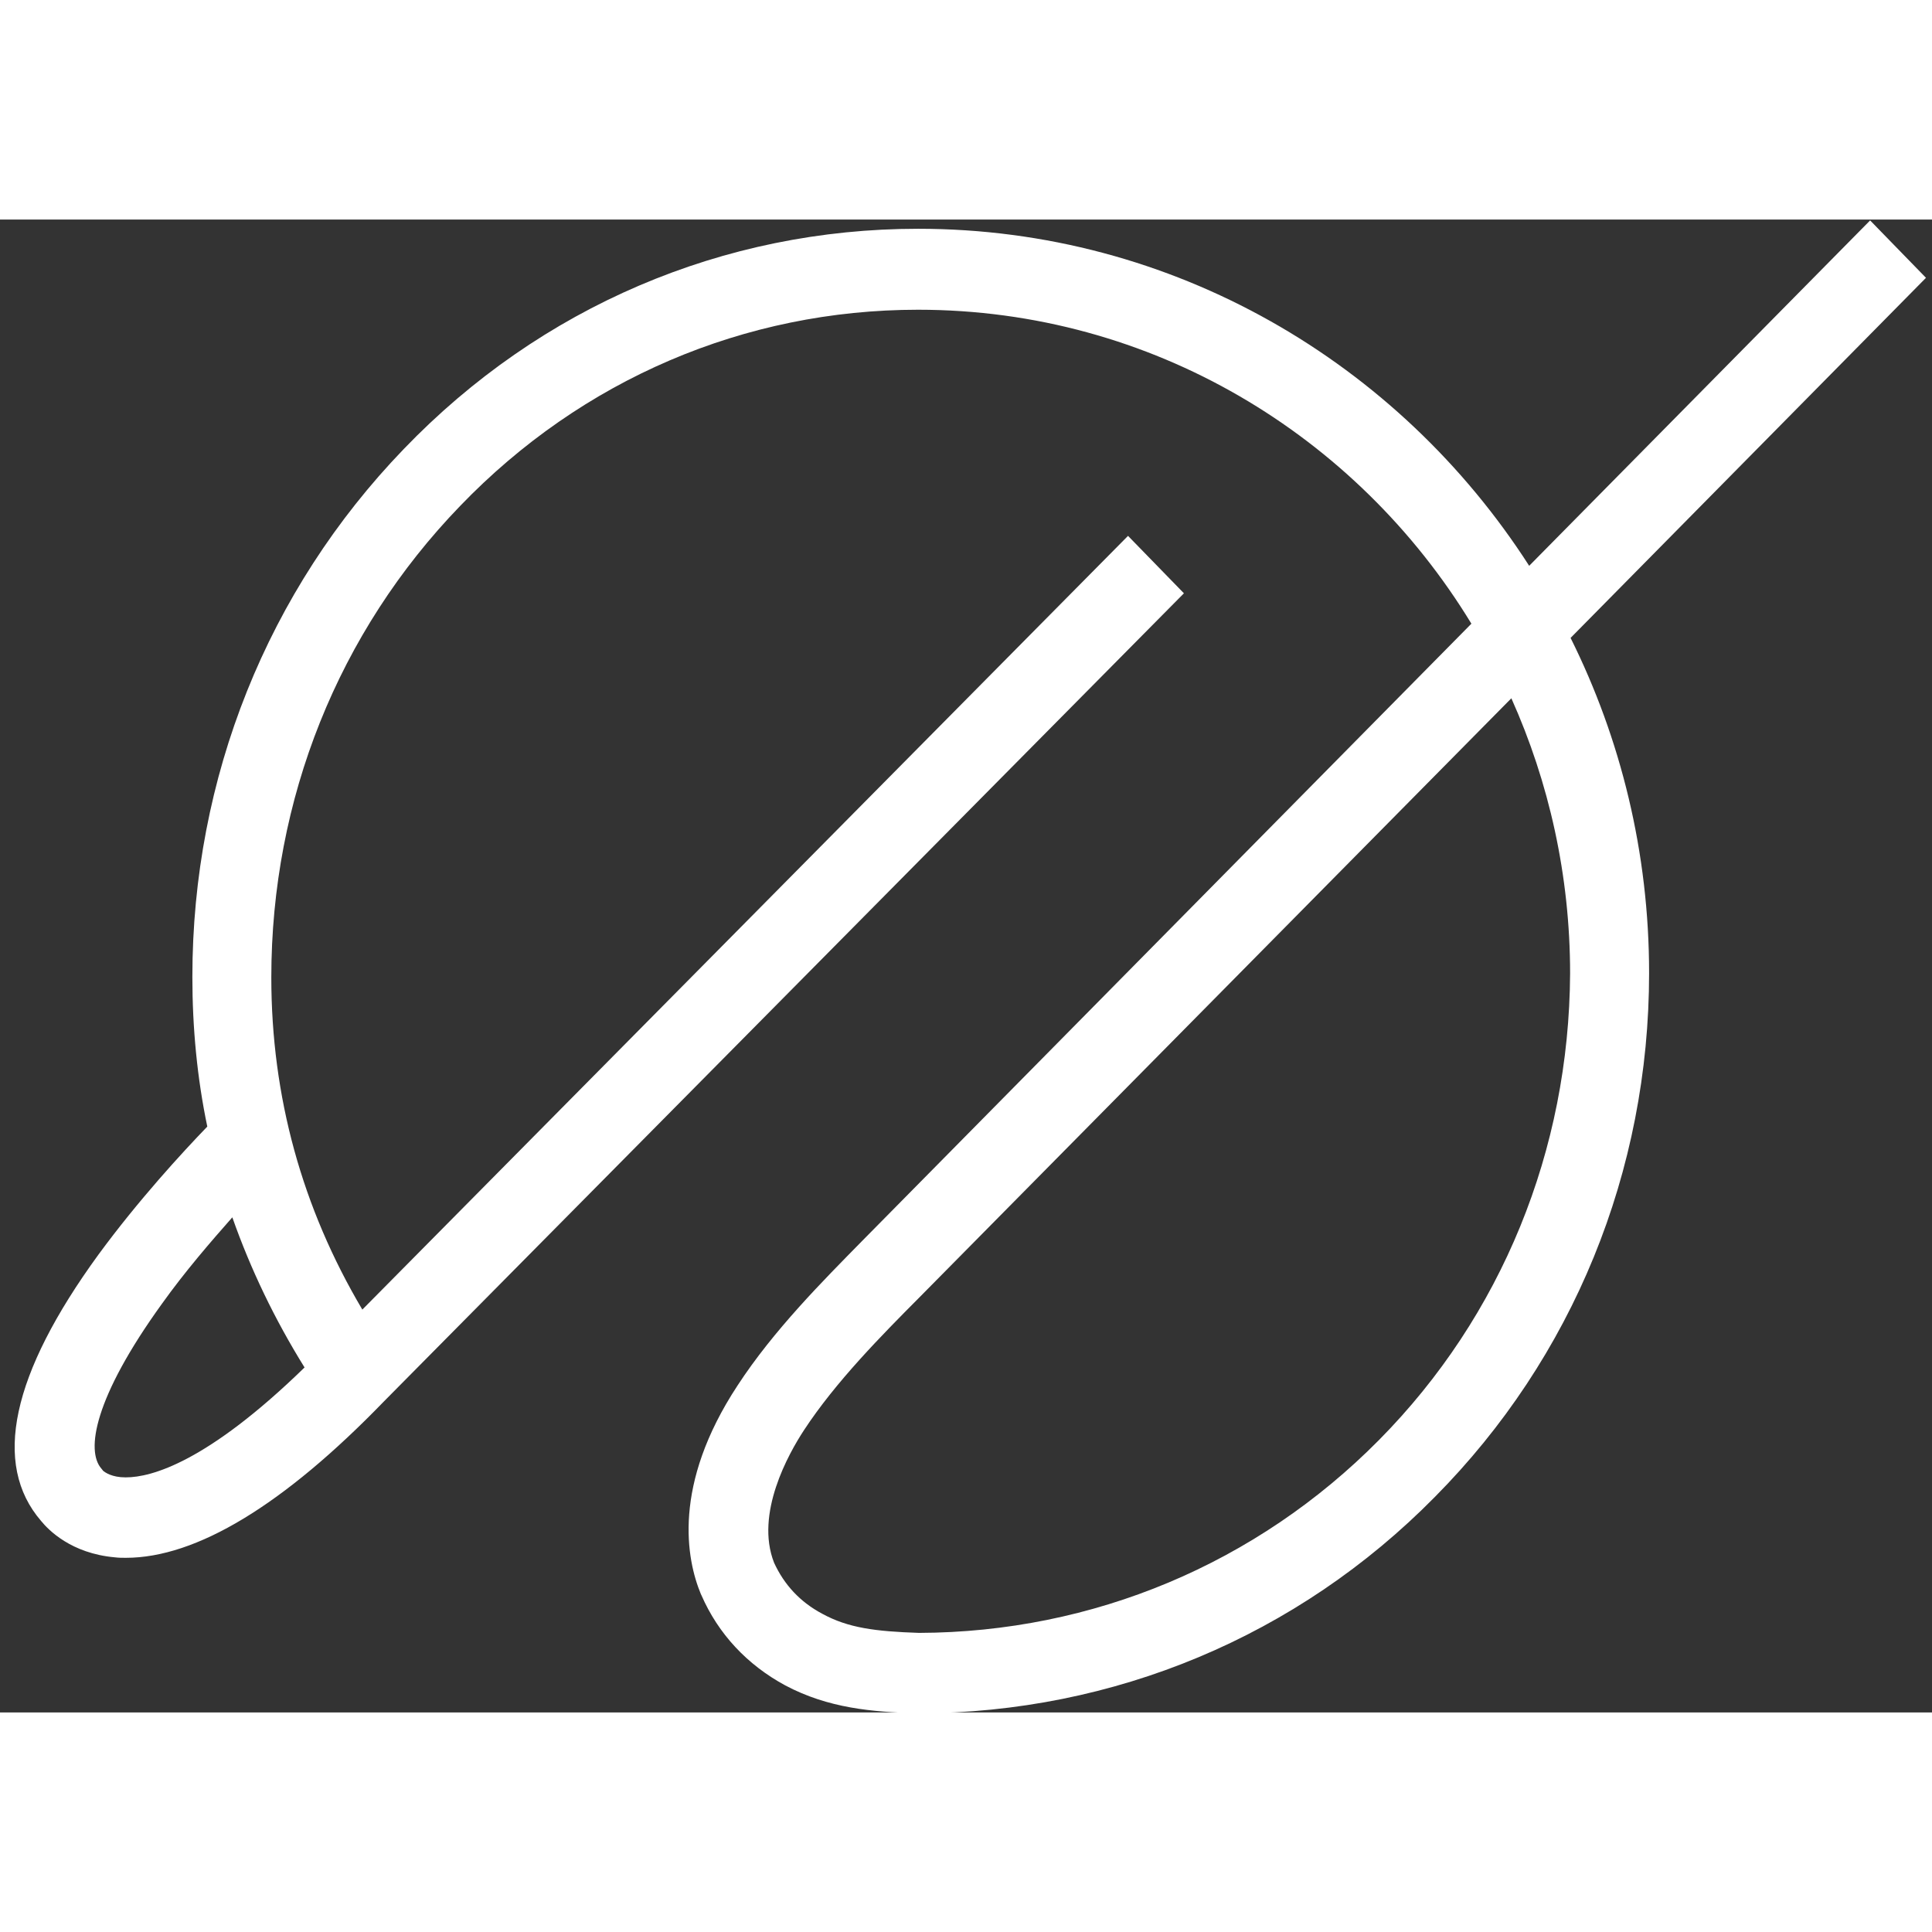 <svg className="flex-shrink-0 block" width="300" height="300" viewBox="0 0 44 34" fill="white" xmlns="http://www.w3.org/2000/svg"><rect x="0" y="0" width="44" height="34" fill="#333333" stroke="none"/><path d="M42.591 0.02L34.826 7.886C31.854 3.26 26.721 0.21 20.909 0.21C16.478 0.21 12.31 1.986 9.195 5.227C6.092 8.445 4.381 12.713 4.381 17.249C4.381 18.411 4.49 19.551 4.721 20.657C4.15 21.249 3.152 22.333 2.242 23.573C0.257 26.299 -0.182 28.344 0.937 29.64C1.101 29.841 1.617 30.378 2.615 30.467C2.703 30.478 2.779 30.478 2.867 30.478C4.468 30.478 6.454 29.283 8.746 26.914L26.963 8.512L25.69 7.204L8.252 24.825C6.881 22.512 6.179 19.975 6.179 17.26C6.179 13.204 7.704 9.394 10.479 6.523C13.253 3.64 16.96 2.054 20.909 2.054C26.228 2.054 30.9 4.914 33.51 9.204L19.647 23.249C18.748 24.165 17.618 25.294 16.796 26.556C15.304 28.825 15.633 30.512 15.962 31.305L15.973 31.327C16.357 32.21 17.015 32.914 17.882 33.383C18.869 33.908 19.867 33.986 20.876 34.02H20.898H20.92C25.372 34.009 29.551 32.266 32.677 29.093C35.824 25.919 37.557 21.674 37.557 17.16C37.557 14.411 36.91 11.819 35.769 9.528L43.863 1.327L42.591 0.02ZM2.867 28.646H2.856C2.549 28.646 2.396 28.534 2.352 28.5L2.308 28.445C1.957 28.042 2.132 26.847 3.69 24.69C4.216 23.953 4.808 23.271 5.291 22.724C5.708 23.908 6.256 25.048 6.936 26.143C4.721 28.299 3.448 28.646 2.867 28.646ZM31.404 27.797C28.619 30.612 24.89 32.176 20.93 32.188C19.933 32.154 19.318 32.076 18.726 31.752C18.222 31.484 17.86 31.093 17.629 30.59C17.191 29.473 17.958 28.109 18.309 27.573C19.033 26.467 20.086 25.405 20.93 24.556L34.42 10.903C35.276 12.813 35.758 14.936 35.758 17.171C35.736 21.193 34.201 24.97 31.404 27.797Z"></path></svg>